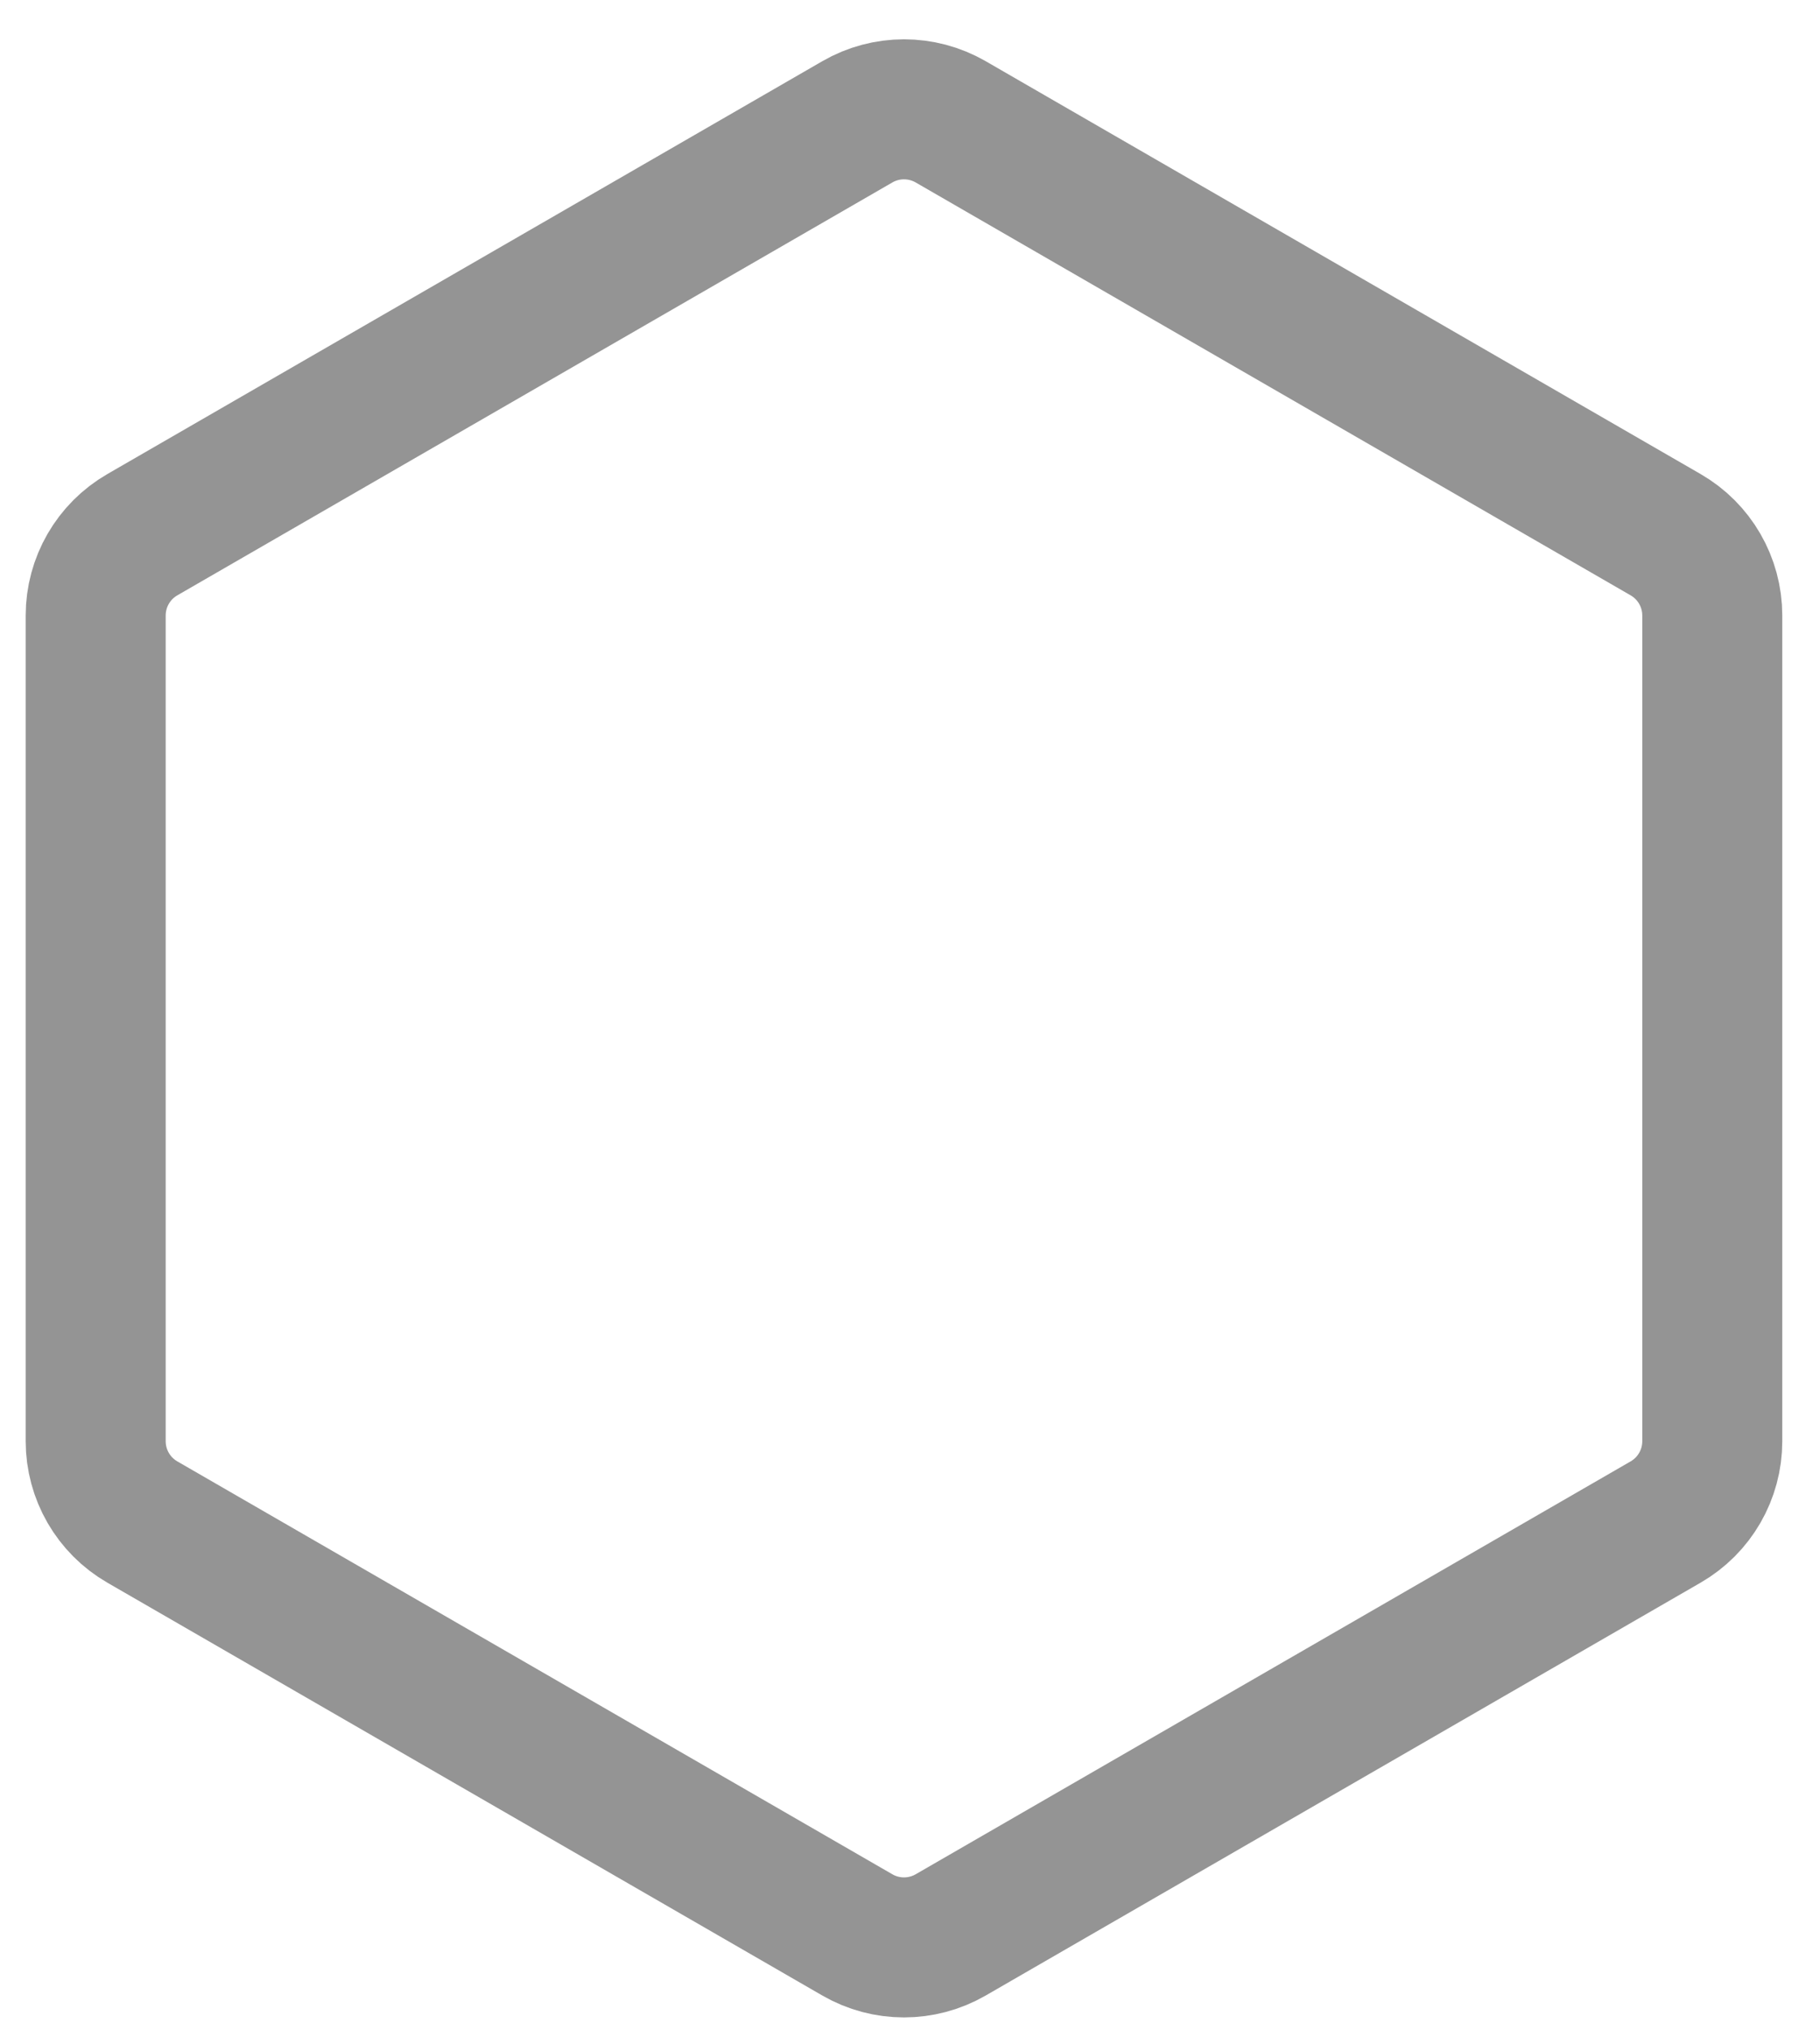 <svg width="26" height="29" viewBox="0 0 26 29" fill="none" xmlns="http://www.w3.org/2000/svg">
<path d="M23.794 7.637L13.581 1.74C13.168 1.502 12.66 1.502 12.248 1.74L2.034 7.637C1.621 7.875 1.367 8.315 1.367 8.792V20.585C1.367 21.062 1.621 21.502 2.034 21.74L12.248 27.637C12.66 27.875 13.168 27.875 13.581 27.637L23.794 21.74C24.207 21.502 24.461 21.062 24.461 20.585V8.792C24.461 8.315 24.207 7.875 23.794 7.637Z" stroke="#949494" stroke-width="2" stroke-linecap="round" stroke-linejoin="round"/>
</svg>
